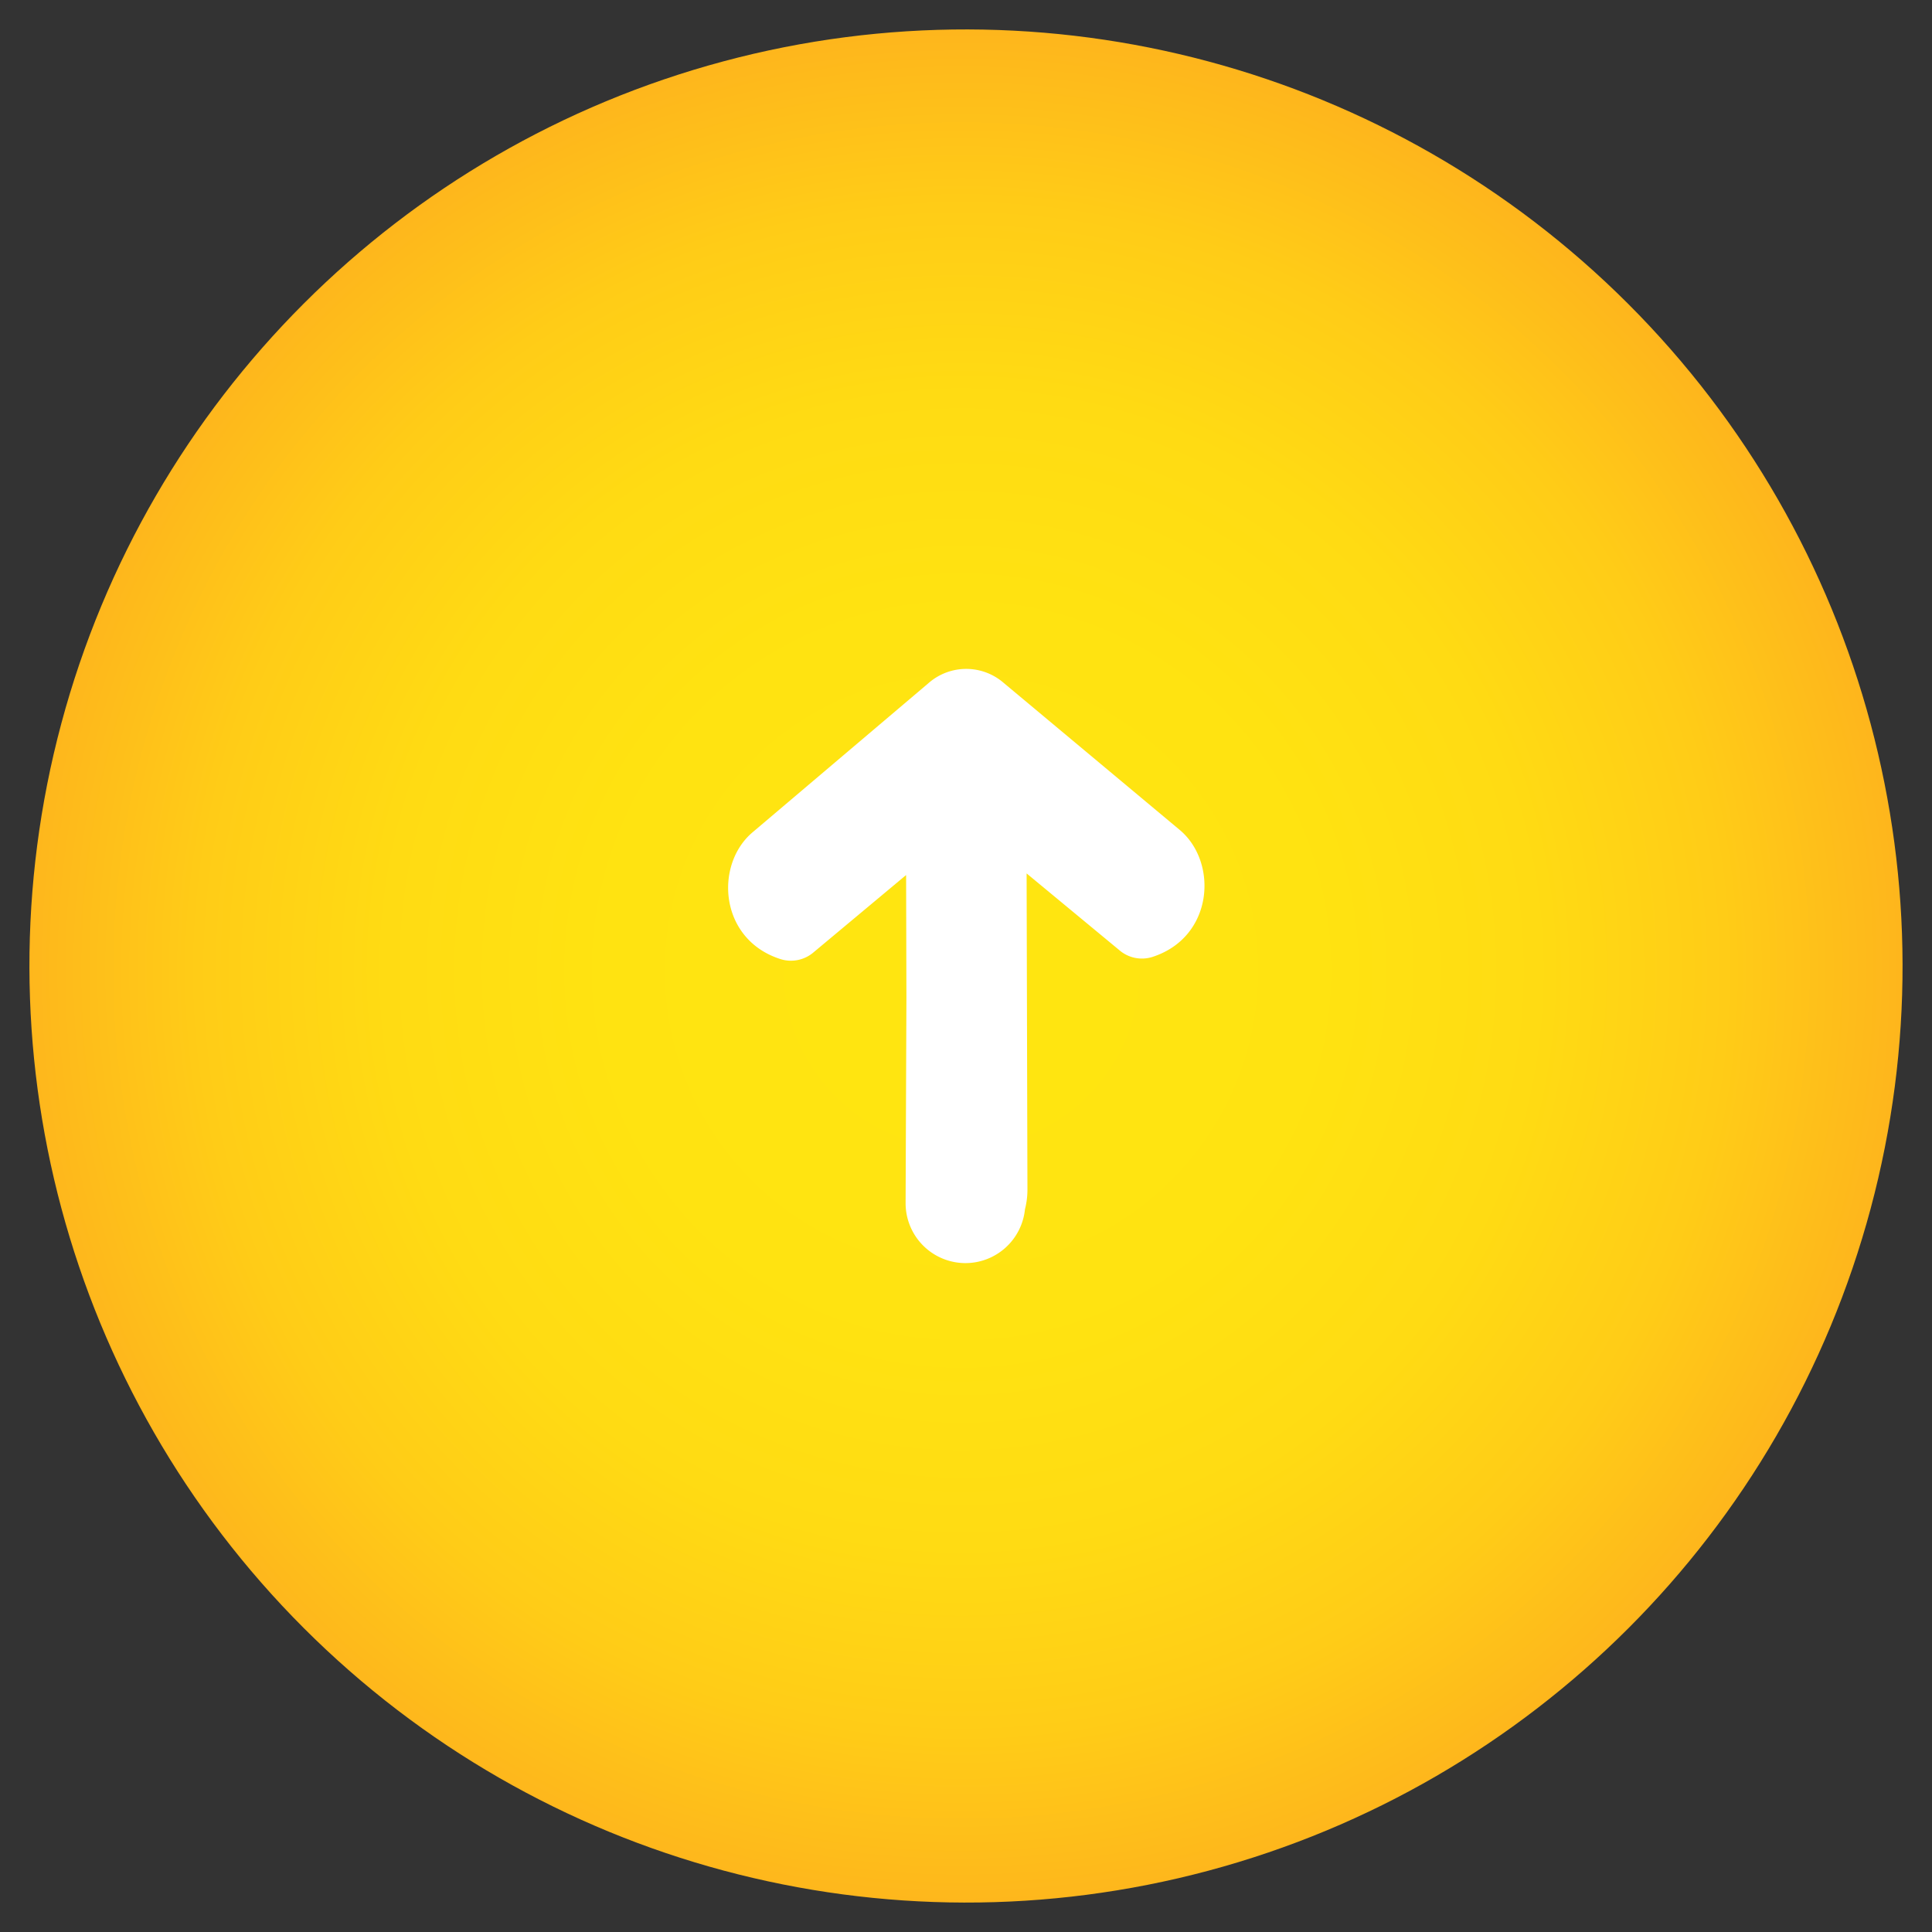 <svg id="Layer_1" data-name="Layer 1" xmlns="http://www.w3.org/2000/svg" xmlns:xlink="http://www.w3.org/1999/xlink" viewBox="0 0 1000 1000"><rect x="0" y="0" width="1000" height="1000" fill="#333333" stroke="none"/><defs><style>.cls-1{fill:url(#radial-gradient);}.cls-2{fill:#fff;}</style><radialGradient id="radial-gradient" cx="508.33" cy="436.71" r="241.05" gradientTransform="matrix(1.58, 1.6, -1.6, 1.58, 392.28, -1003.33)" gradientUnits="userSpaceOnUse"><stop offset="0" stop-color="#ffe610"/><stop offset="0.34" stop-color="#ffe311"/><stop offset="0.55" stop-color="#ffdb13"/><stop offset="0.73" stop-color="#ffcc17"/><stop offset="0.89" stop-color="#feb71c"/><stop offset="0.99" stop-color="#fea621"/></radialGradient></defs><ellipse class="cls-1" cx="500" cy="500" rx="484.69" ry="484.82" transform="translate(-207.11 500) rotate(-45)"/><path class="cls-2" d="M610.49,429.46l-91-76a29.56,29.56,0,0,0-38.91.14l-90.9,77.07c-20.07,16.77-17.52,55.86,14.63,65.86a18,18,0,0,0,16.93-3.73L469,452.92l.16,63.45-.42,106.31a31,31,0,0,0,30.85,31.1h0a31,31,0,0,0,30.93-27.86,40.61,40.61,0,0,0,1.28-10.2l-.43-163.64,47.92,39.66a17.93,17.93,0,0,0,16.94,3.65C628.29,485.24,630.64,446.14,610.49,429.46Z"/></svg>